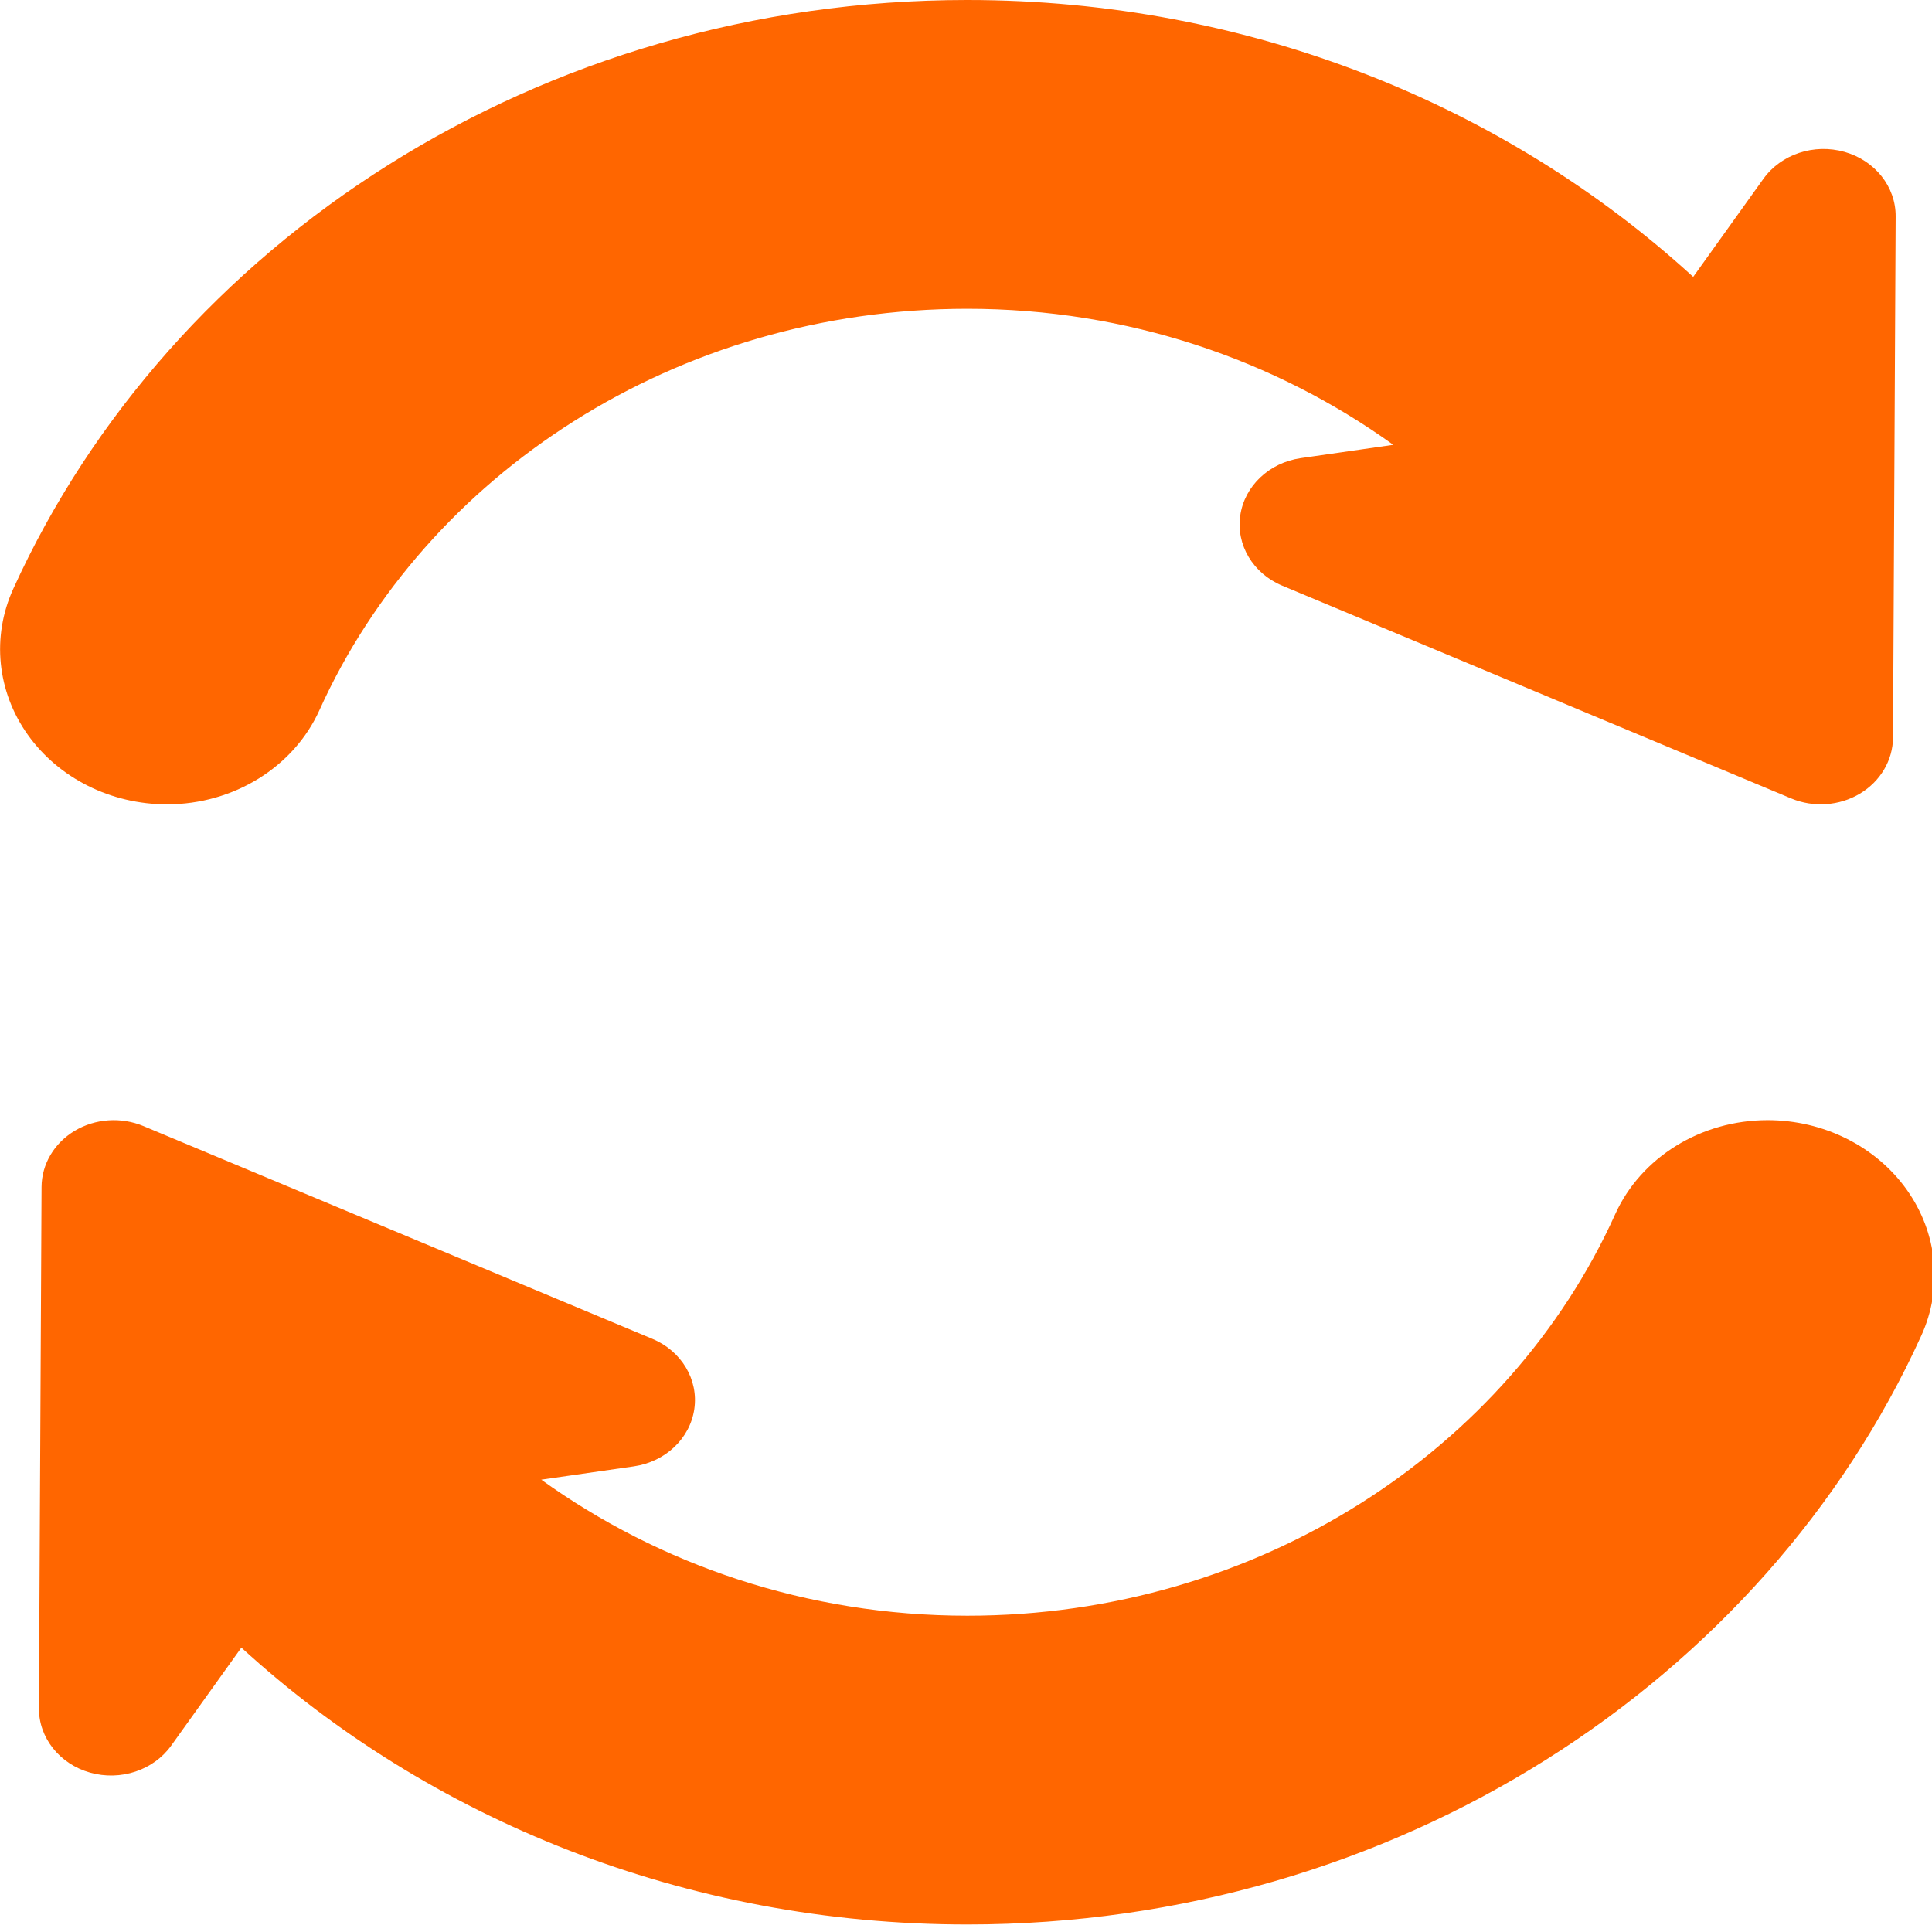 <?xml version="1.0" encoding="UTF-8" standalone="no"?>
<!-- Generator: Adobe Illustrator 16.0.0, SVG Export Plug-In . SVG Version: 6.00 Build 0)  -->

<svg
   xmlns:dc="http://purl.org/dc/elements/1.1/"
   xmlns:cc="http://creativecommons.org/ns#"
   xmlns:rdf="http://www.w3.org/1999/02/22-rdf-syntax-ns#"
   xmlns:svg="http://www.w3.org/2000/svg"
   xmlns="http://www.w3.org/2000/svg"
   xmlns:sodipodi="http://sodipodi.sourceforge.net/DTD/sodipodi-0.dtd"
   xmlns:inkscape="http://www.inkscape.org/namespaces/inkscape"
   version="1.1"
   id="Capa_1"
   x="0px"
   y="0px"
   width="45"
   height="45"
   viewBox="0 0 45 45"
   xml:space="preserve"
   sodipodi:docname="refresh_orange.svg"
   inkscape:version="0.92.3 (2405546, 2018-03-11)"><defs
   id="defs43" /><sodipodi:namedview
   pagecolor="#ffffff"
   bordercolor="#666666"
   borderopacity="1"
   objecttolerance="10"
   gridtolerance="10"
   guidetolerance="10"
   inkscape:pageopacity="0"
   inkscape:pageshadow="2"
   inkscape:window-width="1366"
   inkscape:window-height="739"
   id="namedview41"
   showgrid="false"
   showborder="false"
   inkscape:zoom="0.48437082"
   inkscape:cx="306.00515"
   inkscape:cy="243.615"
   inkscape:window-x="0"
   inkscape:window-y="260"
   inkscape:window-maximized="1"
   inkscape:current-layer="Capa_1"
   fit-margin-top="0"
   fit-margin-left="0"
   fit-margin-right="0"
   fit-margin-bottom="0" />
<g
   id="g8"
   transform="matrix(0.099,0,0,0.092,-1.588,0)"
   style="fill:#ff6600">
	<g
   id="g6"
   style="fill:#ff6600">
		<path
   d="m 55.323,203.641 c 15.664,0 29.813,-9.405 35.872,-23.854 25.017,-59.604 83.842,-101.61 152.42,-101.61 37.797,0 72.449,12.955 100.23,34.442 l -21.775,3.371 c -7.438,1.153 -13.224,7.054 -14.232,14.512 -1.01,7.454 3.008,14.686 9.867,17.768 l 119.746,53.872 c 5.249,2.357 11.33,1.904 16.168,-1.205 4.83,-3.114 7.764,-8.458 7.796,-14.208 l 0.621,-131.943 c 0.042,-7.506 -4.851,-14.144 -12.024,-16.332 -7.185,-2.188 -14.947,0.589 -19.104,6.837 L 414.403,70.096 C 370.398,26.778 310.1,0 243.615,0 142.806,0 56.133,61.562 19.167,149.06 c -5.134,12.128 -3.84,26.015 3.429,36.987 7.269,10.976 19.556,17.594 32.727,17.594 z"
   id="path2"
   inkscape:connector-curvature="0"
   style="fill:#ff6600" />
		<path
   d="m 464.635,301.184 c -7.27,-10.977 -19.558,-17.594 -32.728,-17.594 -15.664,0 -29.813,9.405 -35.872,23.854 -25.018,59.604 -83.843,101.61 -152.42,101.61 -37.798,0 -72.45,-12.955 -100.232,-34.442 l 21.776,-3.369 c 7.437,-1.153 13.223,-7.055 14.233,-14.514 1.009,-7.453 -3.008,-14.686 -9.867,-17.768 L 49.779,285.089 c -5.25,-2.356 -11.33,-1.905 -16.169,1.205 -4.829,3.114 -7.764,8.458 -7.795,14.207 l -0.622,131.943 c -0.042,7.506 4.85,14.144 12.024,16.332 7.185,2.188 14.948,-0.59 19.104,-6.839 l 16.505,-24.805 c 44.004,43.32 104.303,70.098 170.788,70.098 100.811,0 187.481,-61.561 224.446,-149.059 5.137,-12.128 3.843,-26.014 -3.425,-36.987 z"
   id="path4"
   inkscape:connector-curvature="0"
   style="fill:#ff6600" />
	</g>
</g>
<g
   id="g10"
   transform="translate(-16.062,-442.23)">
</g>
<g
   id="g12"
   transform="translate(-16.062,-442.23)">
</g>
<g
   id="g14"
   transform="translate(-16.062,-442.23)">
</g>
<g
   id="g16"
   transform="translate(-16.062,-442.23)">
</g>
<g
   id="g18"
   transform="translate(-16.062,-442.23)">
</g>
<g
   id="g20"
   transform="translate(-16.062,-442.23)">
</g>
<g
   id="g22"
   transform="translate(-16.062,-442.23)">
</g>
<g
   id="g24"
   transform="translate(-16.062,-442.23)">
</g>
<g
   id="g26"
   transform="translate(-16.062,-442.23)">
</g>
<g
   id="g28"
   transform="translate(-16.062,-442.23)">
</g>
<g
   id="g30"
   transform="translate(-16.062,-442.23)">
</g>
<g
   id="g32"
   transform="translate(-16.062,-442.23)">
</g>
<g
   id="g34"
   transform="translate(-16.062,-442.23)">
</g>
<g
   id="g36"
   transform="translate(-16.062,-442.23)">
</g>
<g
   id="g38"
   transform="translate(-16.062,-442.23)">
</g>
</svg>